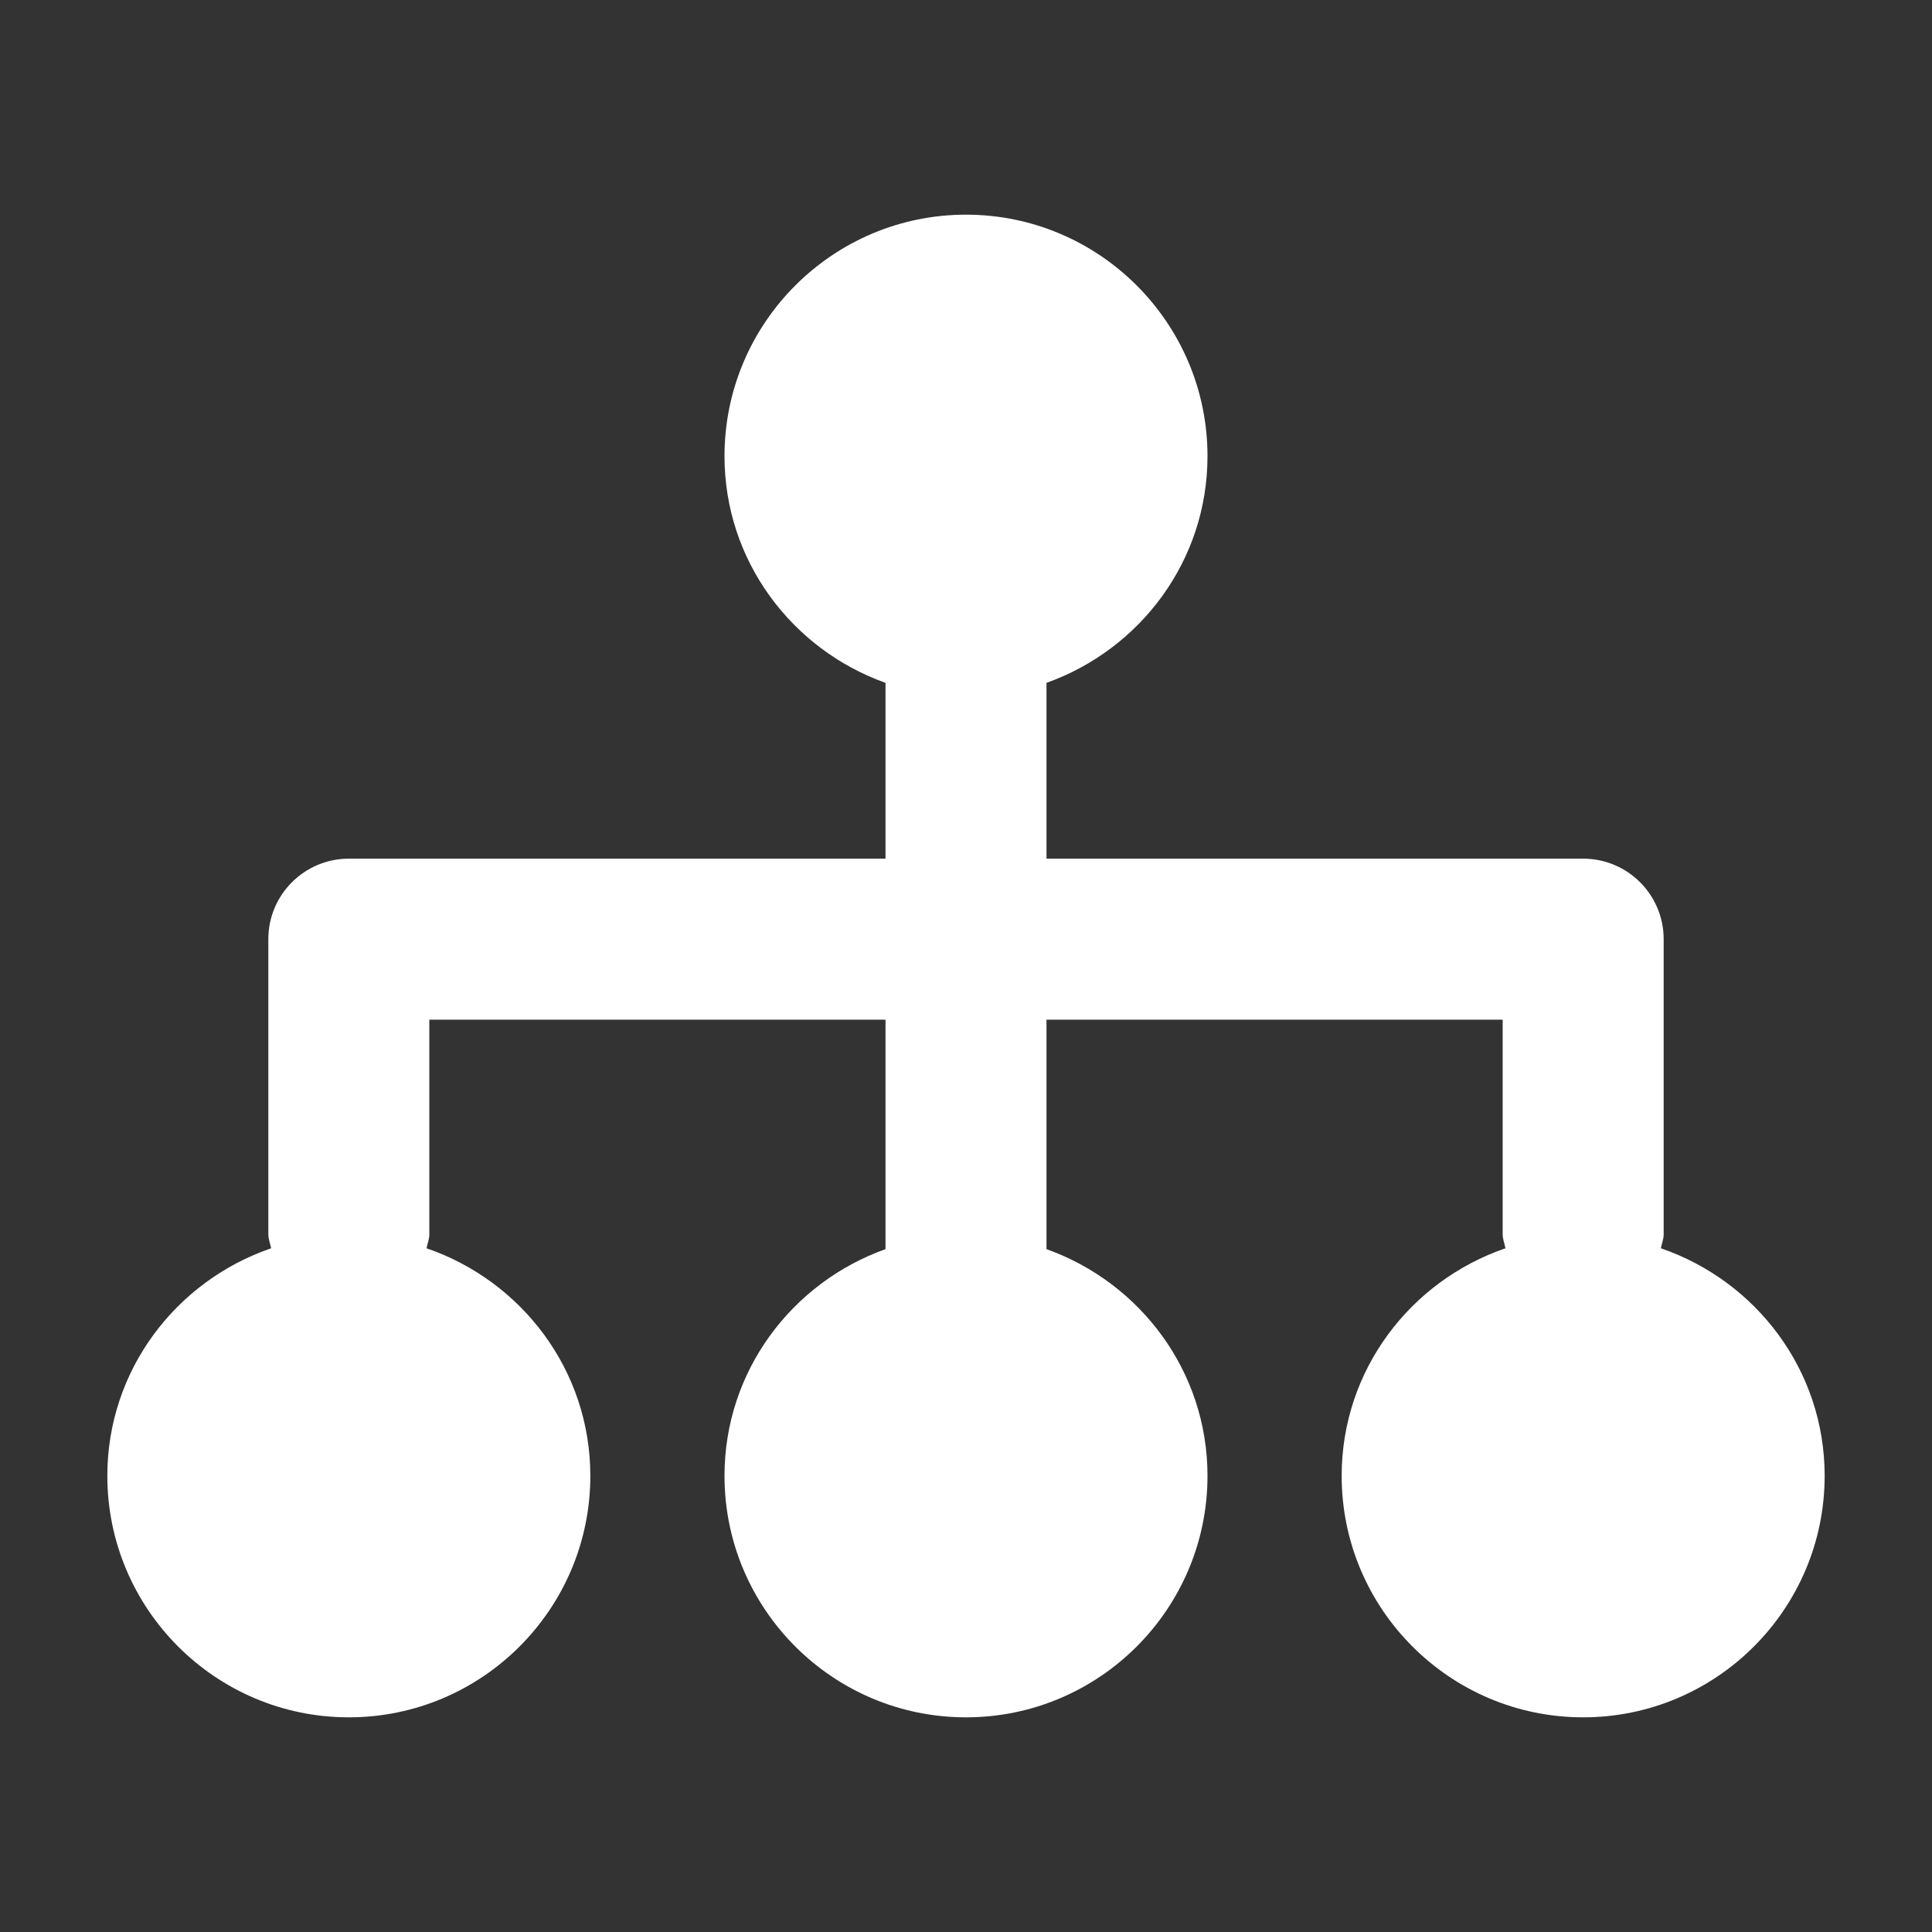 <?xml version="1.0" encoding="utf-8"?>
<!-- Generator: Adobe Illustrator 18.1.1, SVG Export Plug-In . SVG Version: 6.00 Build 0)  -->
<svg version="1.1" id="Layer_1" xmlns="http://www.w3.org/2000/svg" xmlns:xlink="http://www.w3.org/1999/xlink" x="0px" y="0px"
	 viewBox="0 0 18 18" enable-background="new 0 0 18 18" xml:space="preserve">
<rect x="0" y="0" width="18" height="18" fill="#333333" stroke="none"/>
<path fill="#fff" d="M15.474,11.63c0.008-0.044,0.026-0.084,0.026-0.13V8.75c0-0.414-0.336-0.75-0.75-0.75V8H9.75V6.362
	c0.871-0.311,1.5-1.135,1.5-2.112C11.25,3.009,10.241,2,9,2S6.75,3.009,6.75,4.25c0,0.976,0.629,1.801,1.5,2.112V8
	H3.25v0L3.25,8C2.836,8,2.5,8.336,2.5,8.75v2.75c0,0.046,0.018,0.086,0.026,0.13C1.642,11.933,1,12.764,1,13.75
	C1,14.991,2.009,16,3.25,16s2.25-1.009,2.25-2.25c0-0.986-0.642-1.817-1.526-2.12C3.982,11.586,4,11.546,4,11.5v-2h4.25
	v2.138c-0.871,0.311-1.5,1.135-1.5,2.112C6.75,14.991,7.759,16,9,16s2.25-1.009,2.25-2.25
	c0-0.976-0.629-1.801-1.5-2.112V9.5H14v2c0,0.046,0.018,0.086,0.026,0.13C13.142,11.933,12.5,12.764,12.5,13.75
	c0,1.241,1.009,2.25,2.25,2.25S17,14.991,17,13.75C17,12.764,16.358,11.933,15.474,11.63z"/>
</svg>

